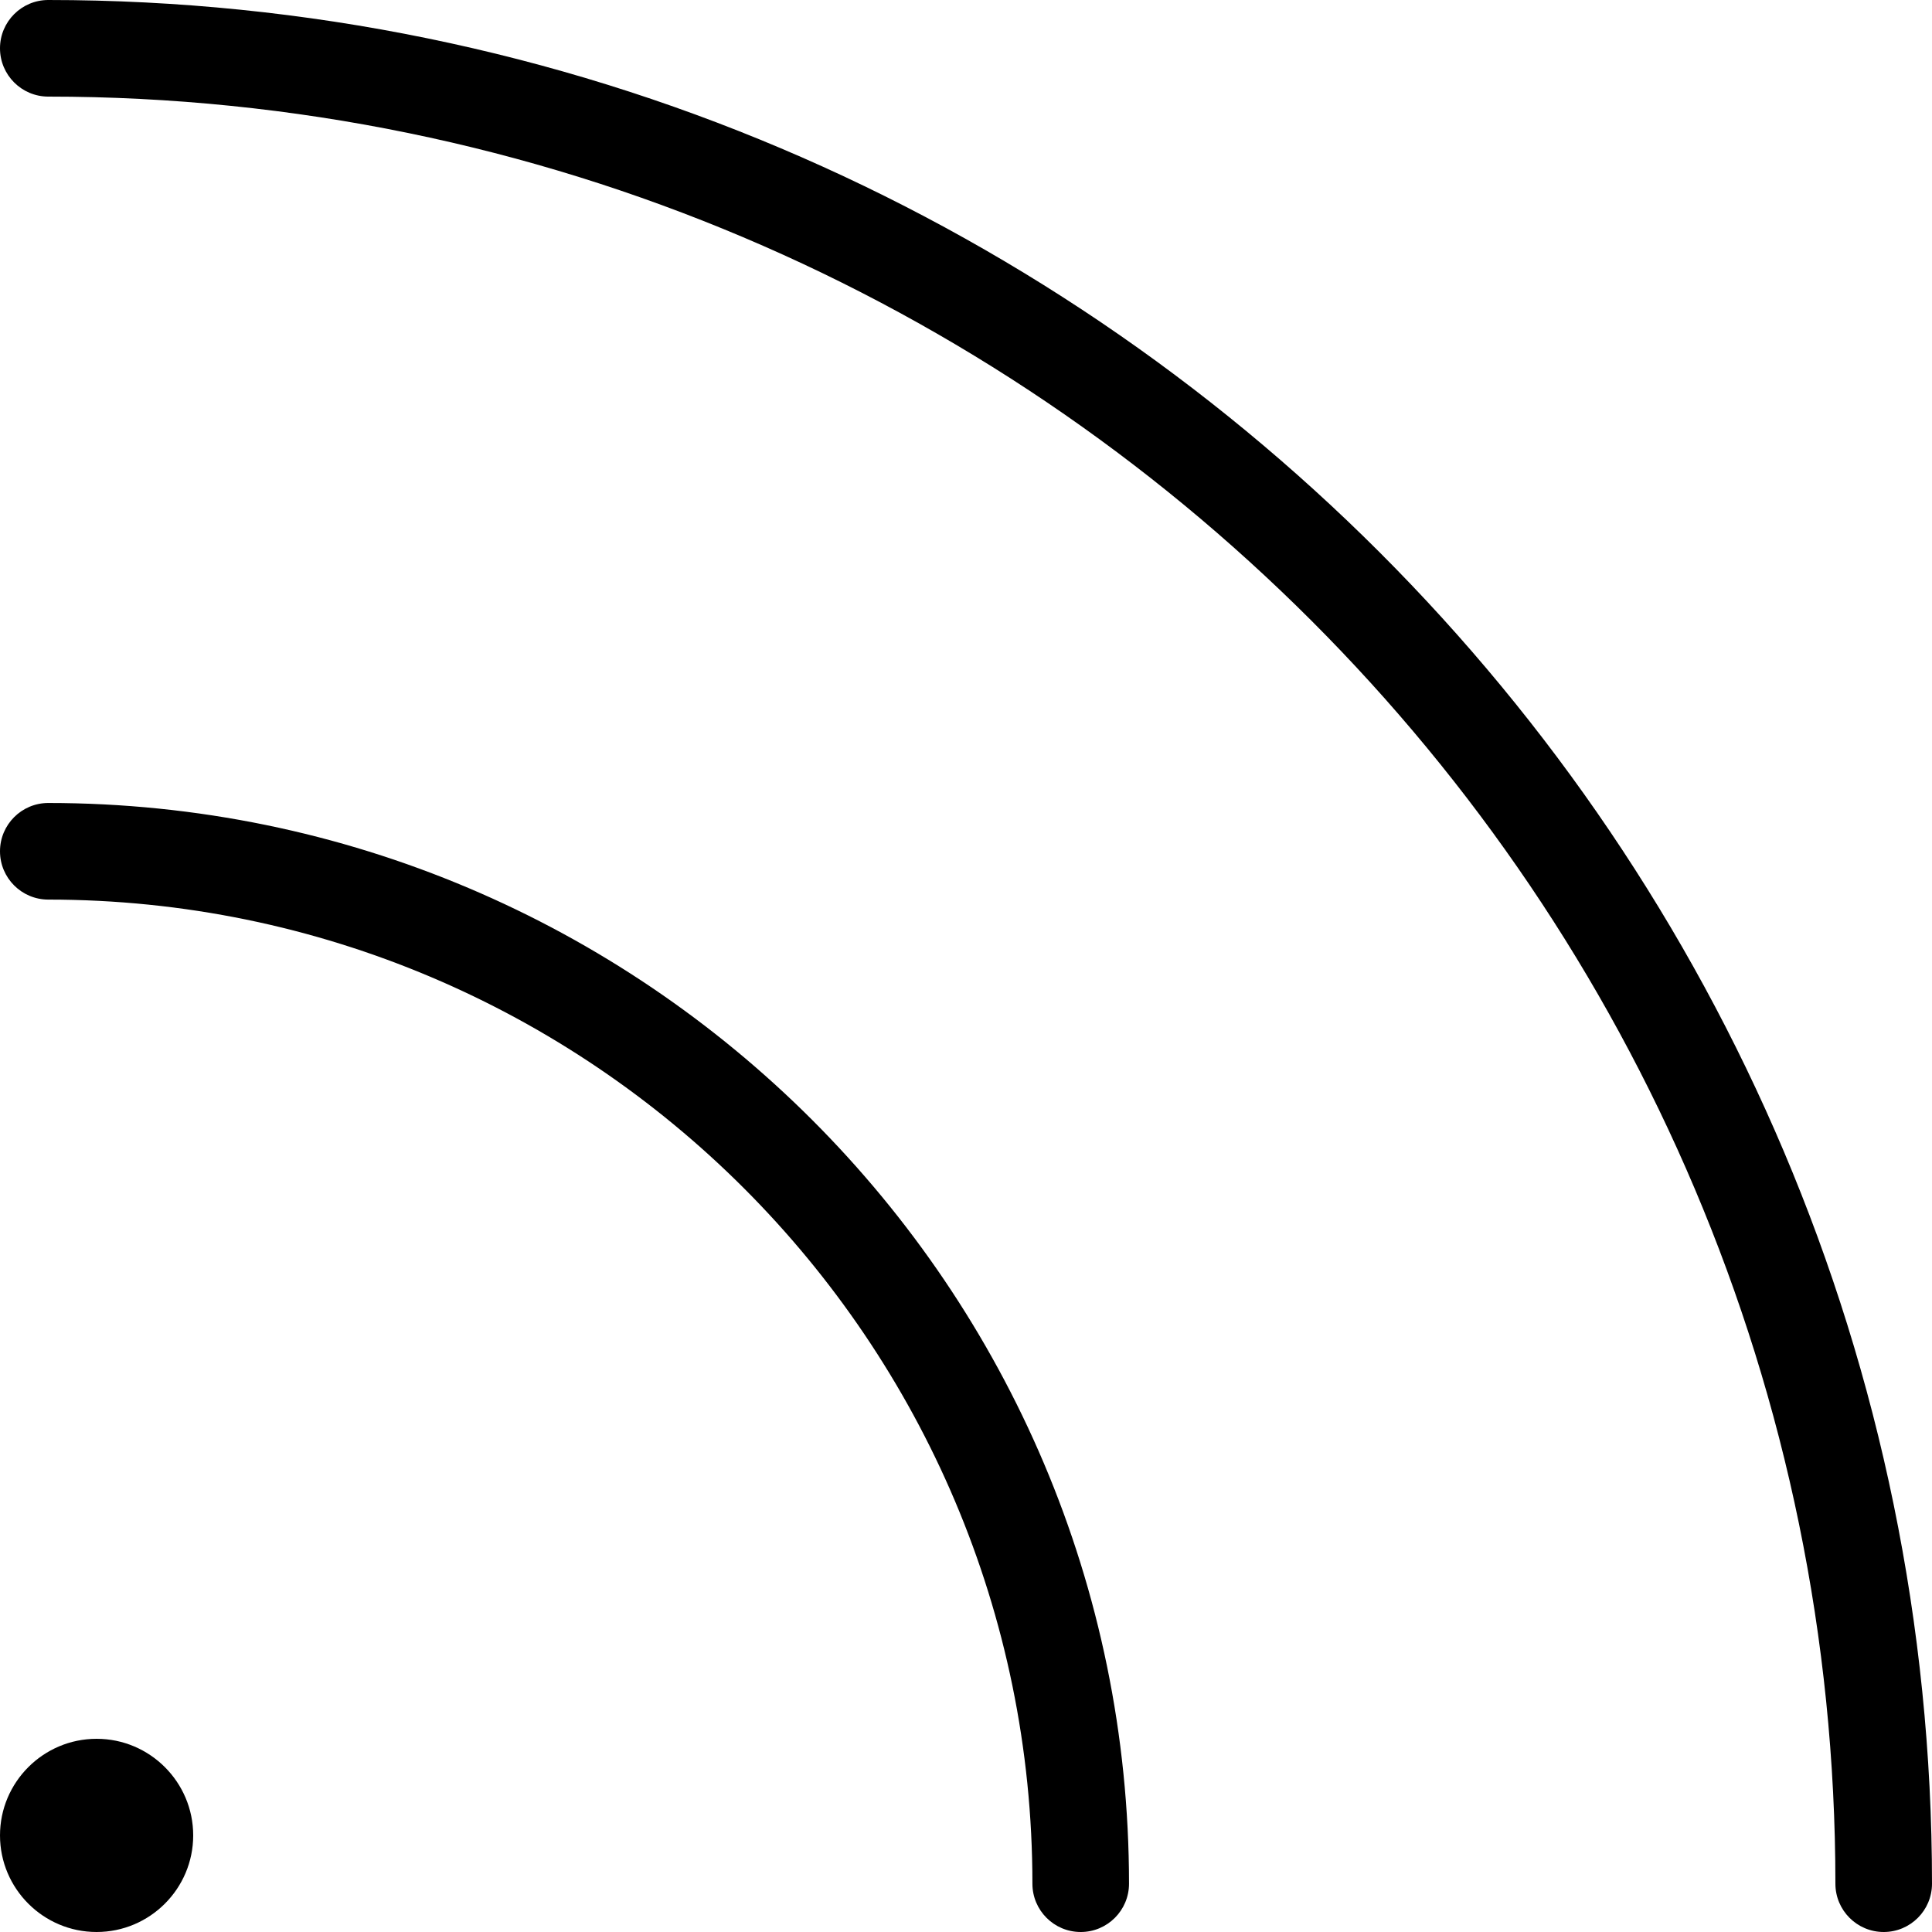 <?xml version="1.0" encoding="utf-8"?>
<!-- Generator: Adobe Illustrator 23.0.0, SVG Export Plug-In . SVG Version: 6.00 Build 0)  -->
<svg version="1.1" id="icon-rss" xmlns="http://www.w3.org/2000/svg" xmlns:xlink="http://www.w3.org/1999/xlink" x="0px" y="0px"
	 viewBox="0 0 160 160" style="enable-background:new 0 0 160 160;" xml:space="preserve">
<path d="M156,160c-2.209,0-4-1.791-4-4C152,74.393,85.607,8,4,8C1.791,8,0,6.209,0,4s1.791-4,4-4
	c86.019,0,156,69.981,156,156C160,158.209,158.209,160,156,160z M89.5,160c-2.209,0-4-1.791-4-4
	c0-44.939-36.561-81.5-81.5-81.5c-2.209,0-4-1.791-4-4s1.791-4,4-4c49.351,0,89.5,40.149,89.5,89.5
	C93.5,158.209,91.709,160,89.5,160z M8,160c-4.411,0-8-3.589-8-8s3.589-8,8-8s8,3.589,8,8
	S12.411,160,8,160z"/>
</svg>
